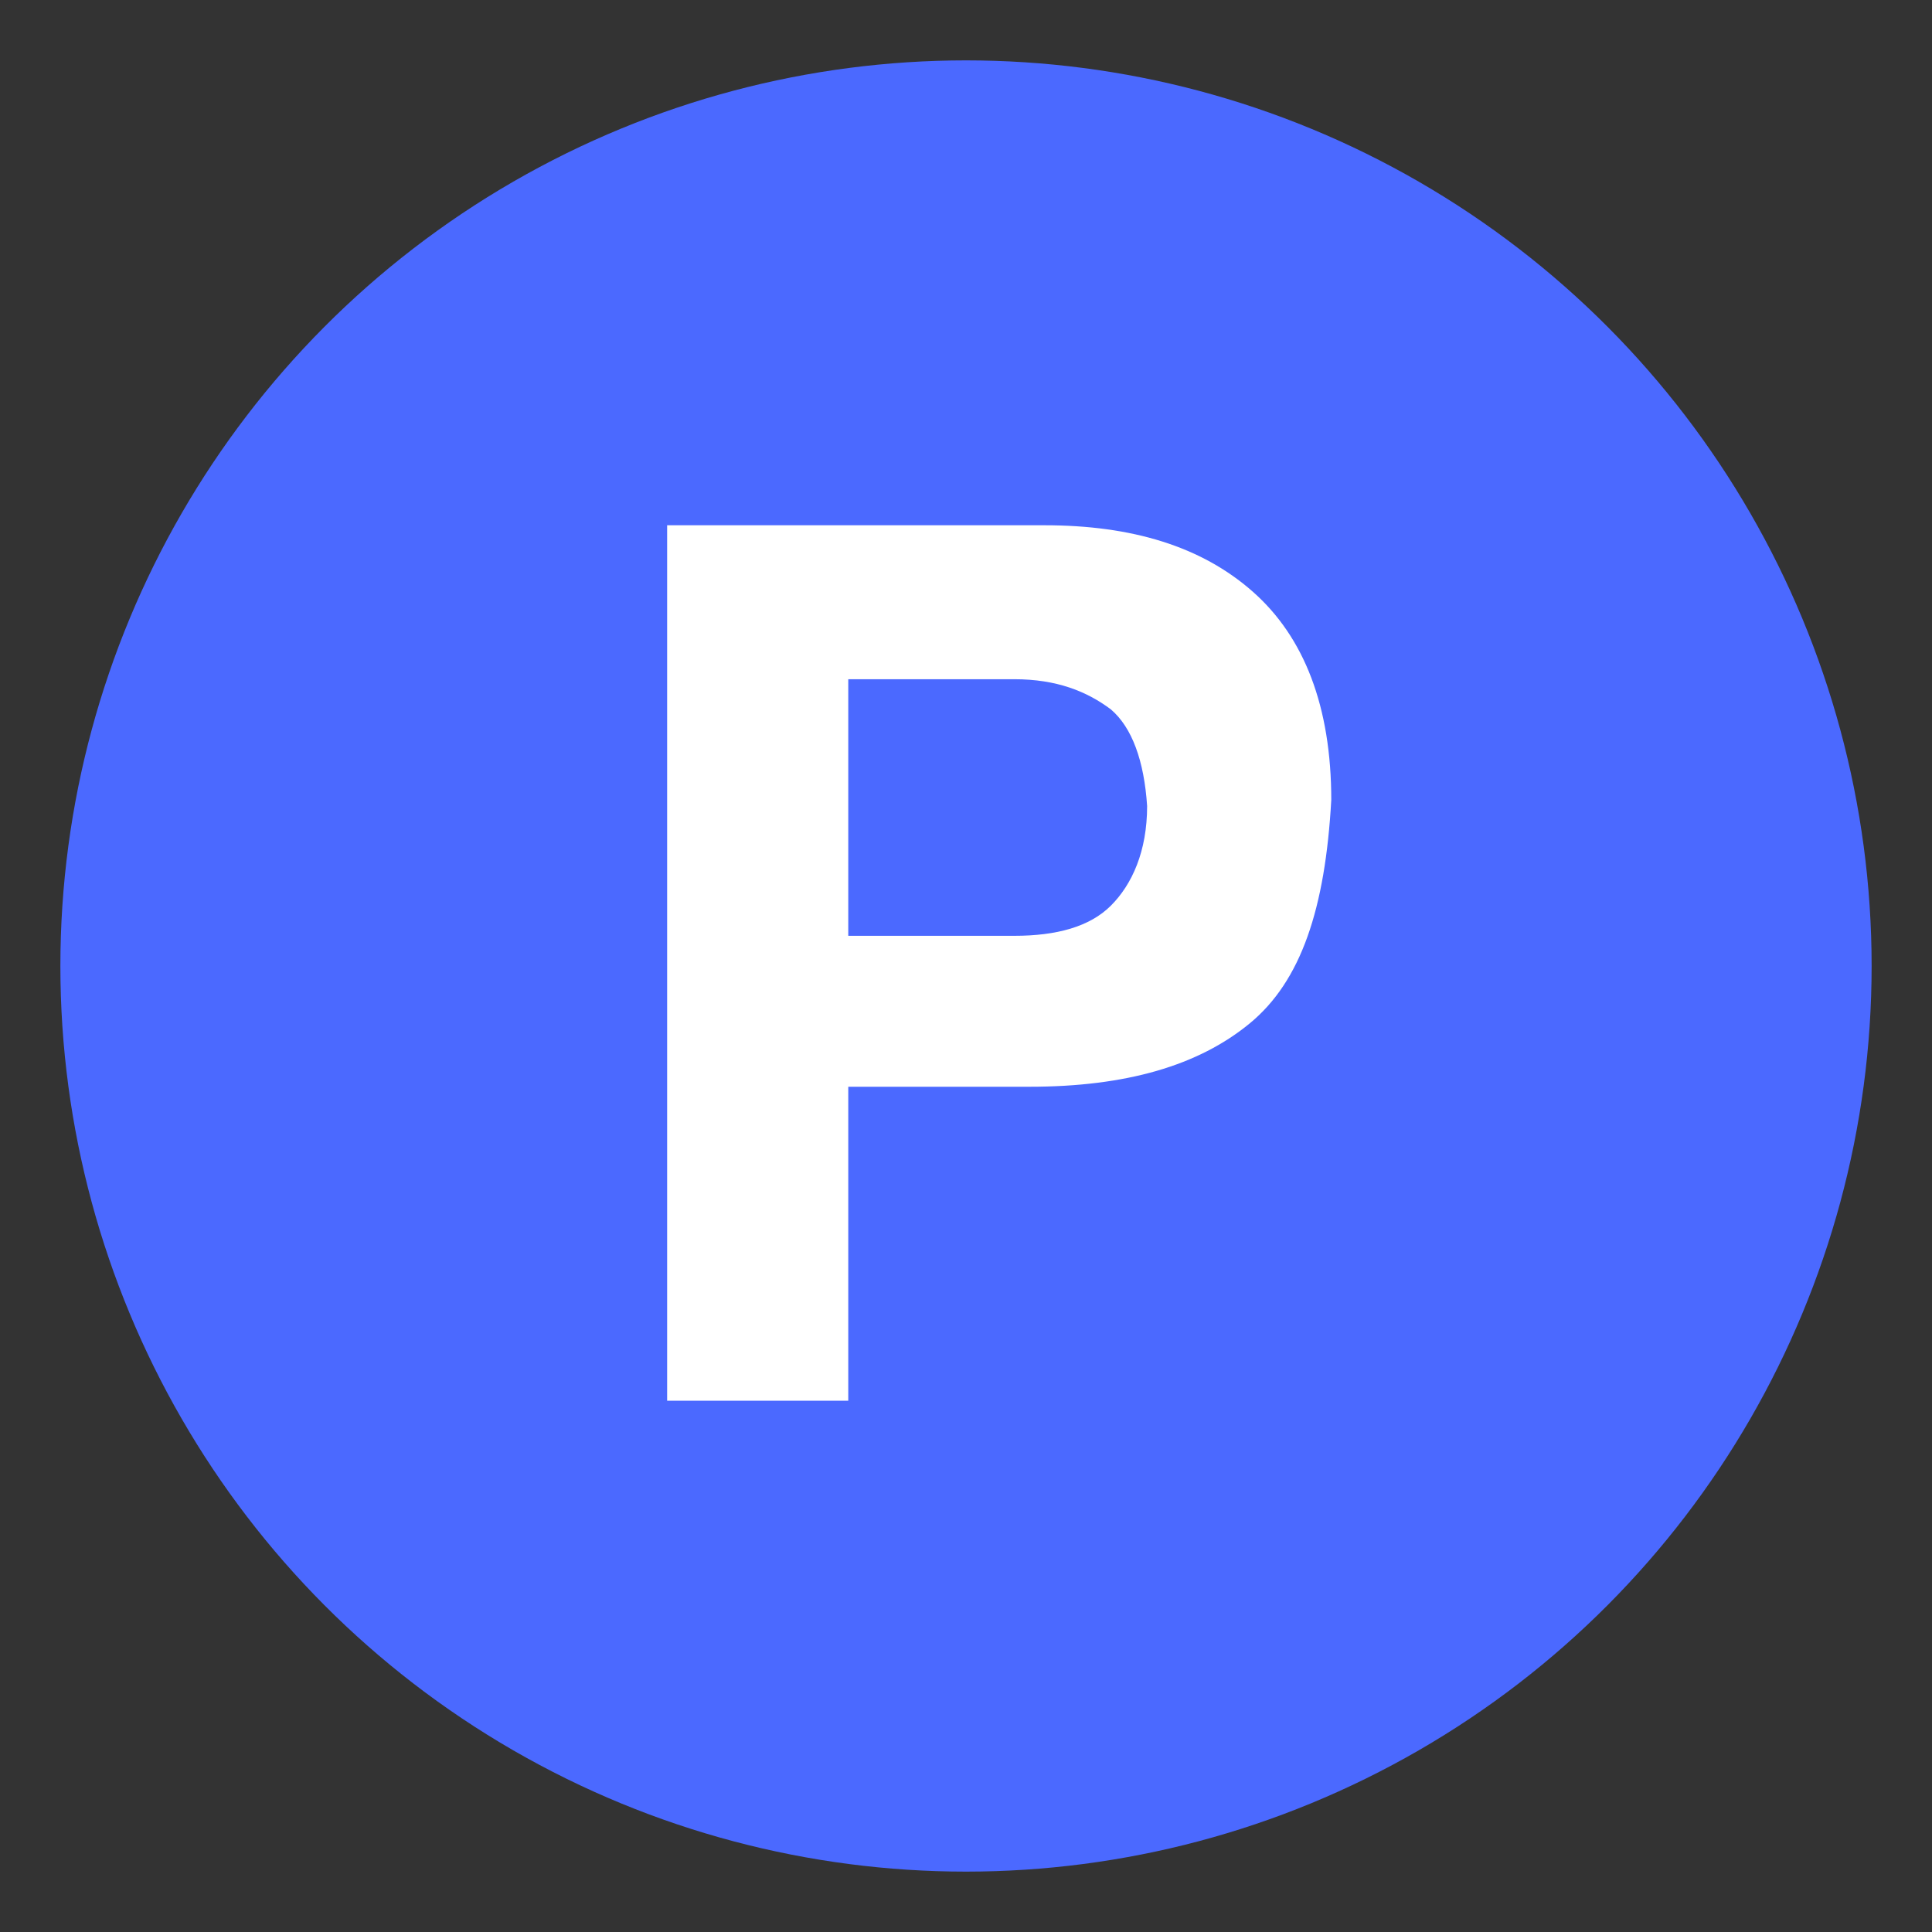<svg xmlns="http://www.w3.org/2000/svg" width="512" height="512" fill="#4b69ff" stroke="#4b69ff" stroke-width="0" aria-hidden="true" class="iconify iconify--emojione" viewBox="0 0 64 64">
  <rect x="0" y="0" width="64" height="64" fill="#333333" stroke="none"/>
  <g stroke="none">
    <circle cx="32" cy="32" r="30"/>
    <path fill="#fff" d="M41.4 33.9c-1.7 1.4-4.1 2.1-7.3 2.1h-6v10.4h-6v-29h12.5c2.9 0 5.2.7 6.9 2.2 1.7 1.5 2.6 3.8 2.6 6.9-.2 3.6-1 6-2.7 7.4m-4.6-10.4c-.8-.6-1.8-1-3.2-1h-5.5V31h5.5c1.4 0 2.5-.3 3.2-1s1.2-1.8 1.2-3.3c-.1-1.5-.5-2.6-1.2-3.2"/>
  </g>
</svg>
